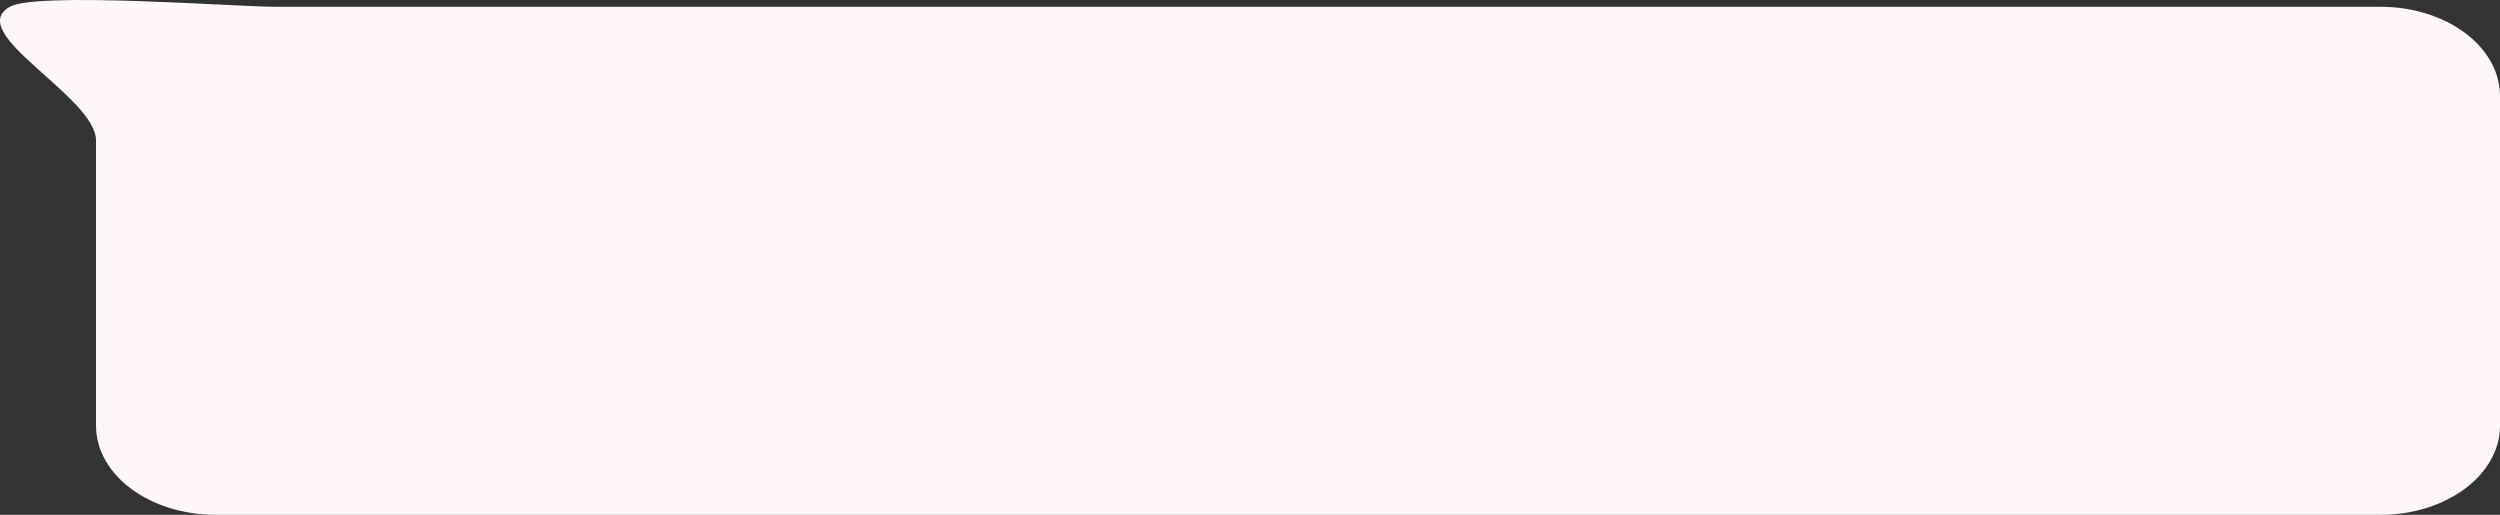 <svg xmlns="http://www.w3.org/2000/svg" width="250.021" height="51.485" viewBox="0 0 250.021 51.485">
  <rect x="0" y="0" width="250.021" height="51.485" fill="#333333" stroke="none"/>
  <path id="Path_2566" data-name="Path 2566" d="M19.924,0H230.44C237.046,0,242.4,3.991,242.4,8.914v32.98c0,4.923-5.355,8.914-11.961,8.914H13.944c-6.606,0-11.961-3.991-11.961-8.914V13.37C1.983,9.006-11.274,2.6-6.635,0-3.93-1.525,15.872,0,19.924,0Z" transform="translate(7.62 0.678)" fill="#fff7f8"/>
</svg>
